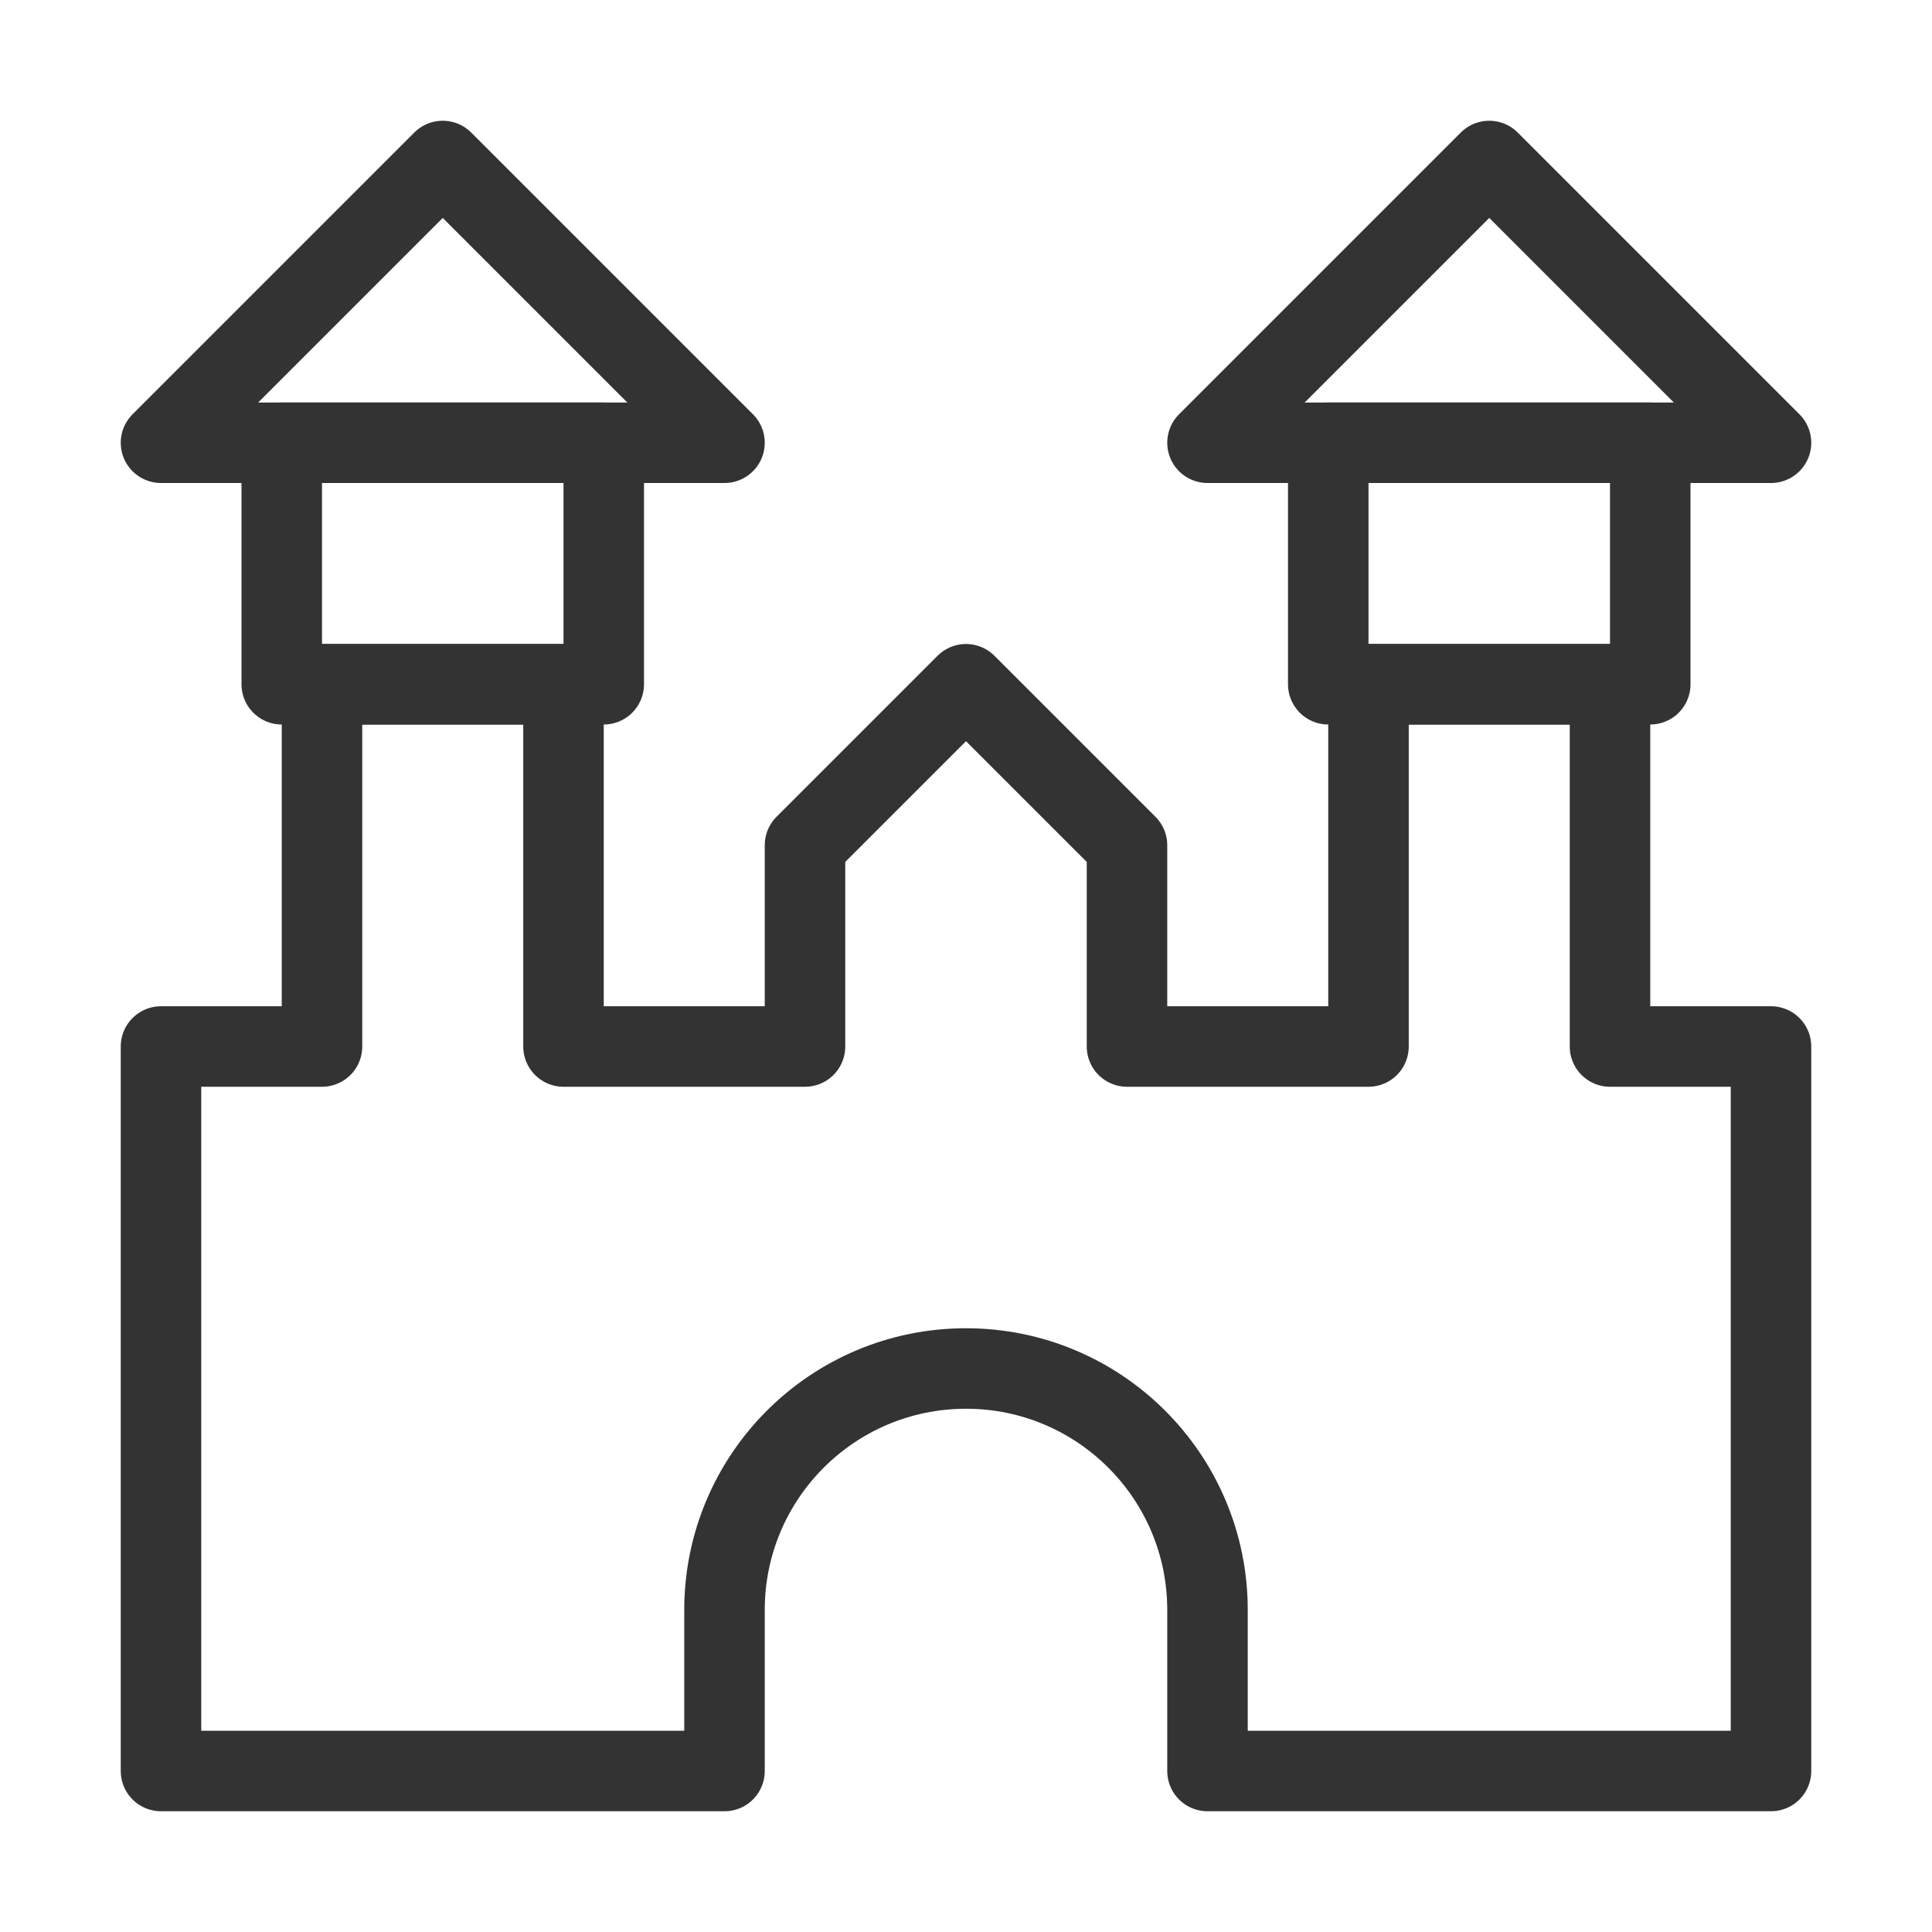 <?xml version="1.0" encoding="UTF-8"?><svg width="16" height="16" viewBox="0 0 48 48" fill="none" xmlns="http://www.w3.org/2000/svg"><path d="M4 11L11 4L18 11H4Z" stroke="#333" stroke-width="2" stroke-linecap="round" stroke-linejoin="round"/><path d="M30 11L37 4L44 11H30Z" stroke="#333" stroke-width="2" stroke-linecap="round" stroke-linejoin="round"/><path d="M44 44V26H40V17H34V26H28V21L24 17L20 21V26H14V17H8V26H4V44H18V40C18 36.686 20.686 34 24 34C27.314 34 30 36.686 30 40V44H44Z" fill="none" stroke="#333" stroke-width="2" stroke-linecap="round" stroke-linejoin="round"/><rect x="7" y="11" width="8" height="6" stroke="#333" stroke-width="2" stroke-linecap="round" stroke-linejoin="round"/><rect x="33" y="11" width="8" height="6" stroke="#333" stroke-width="2" stroke-linecap="round" stroke-linejoin="round"/></svg>